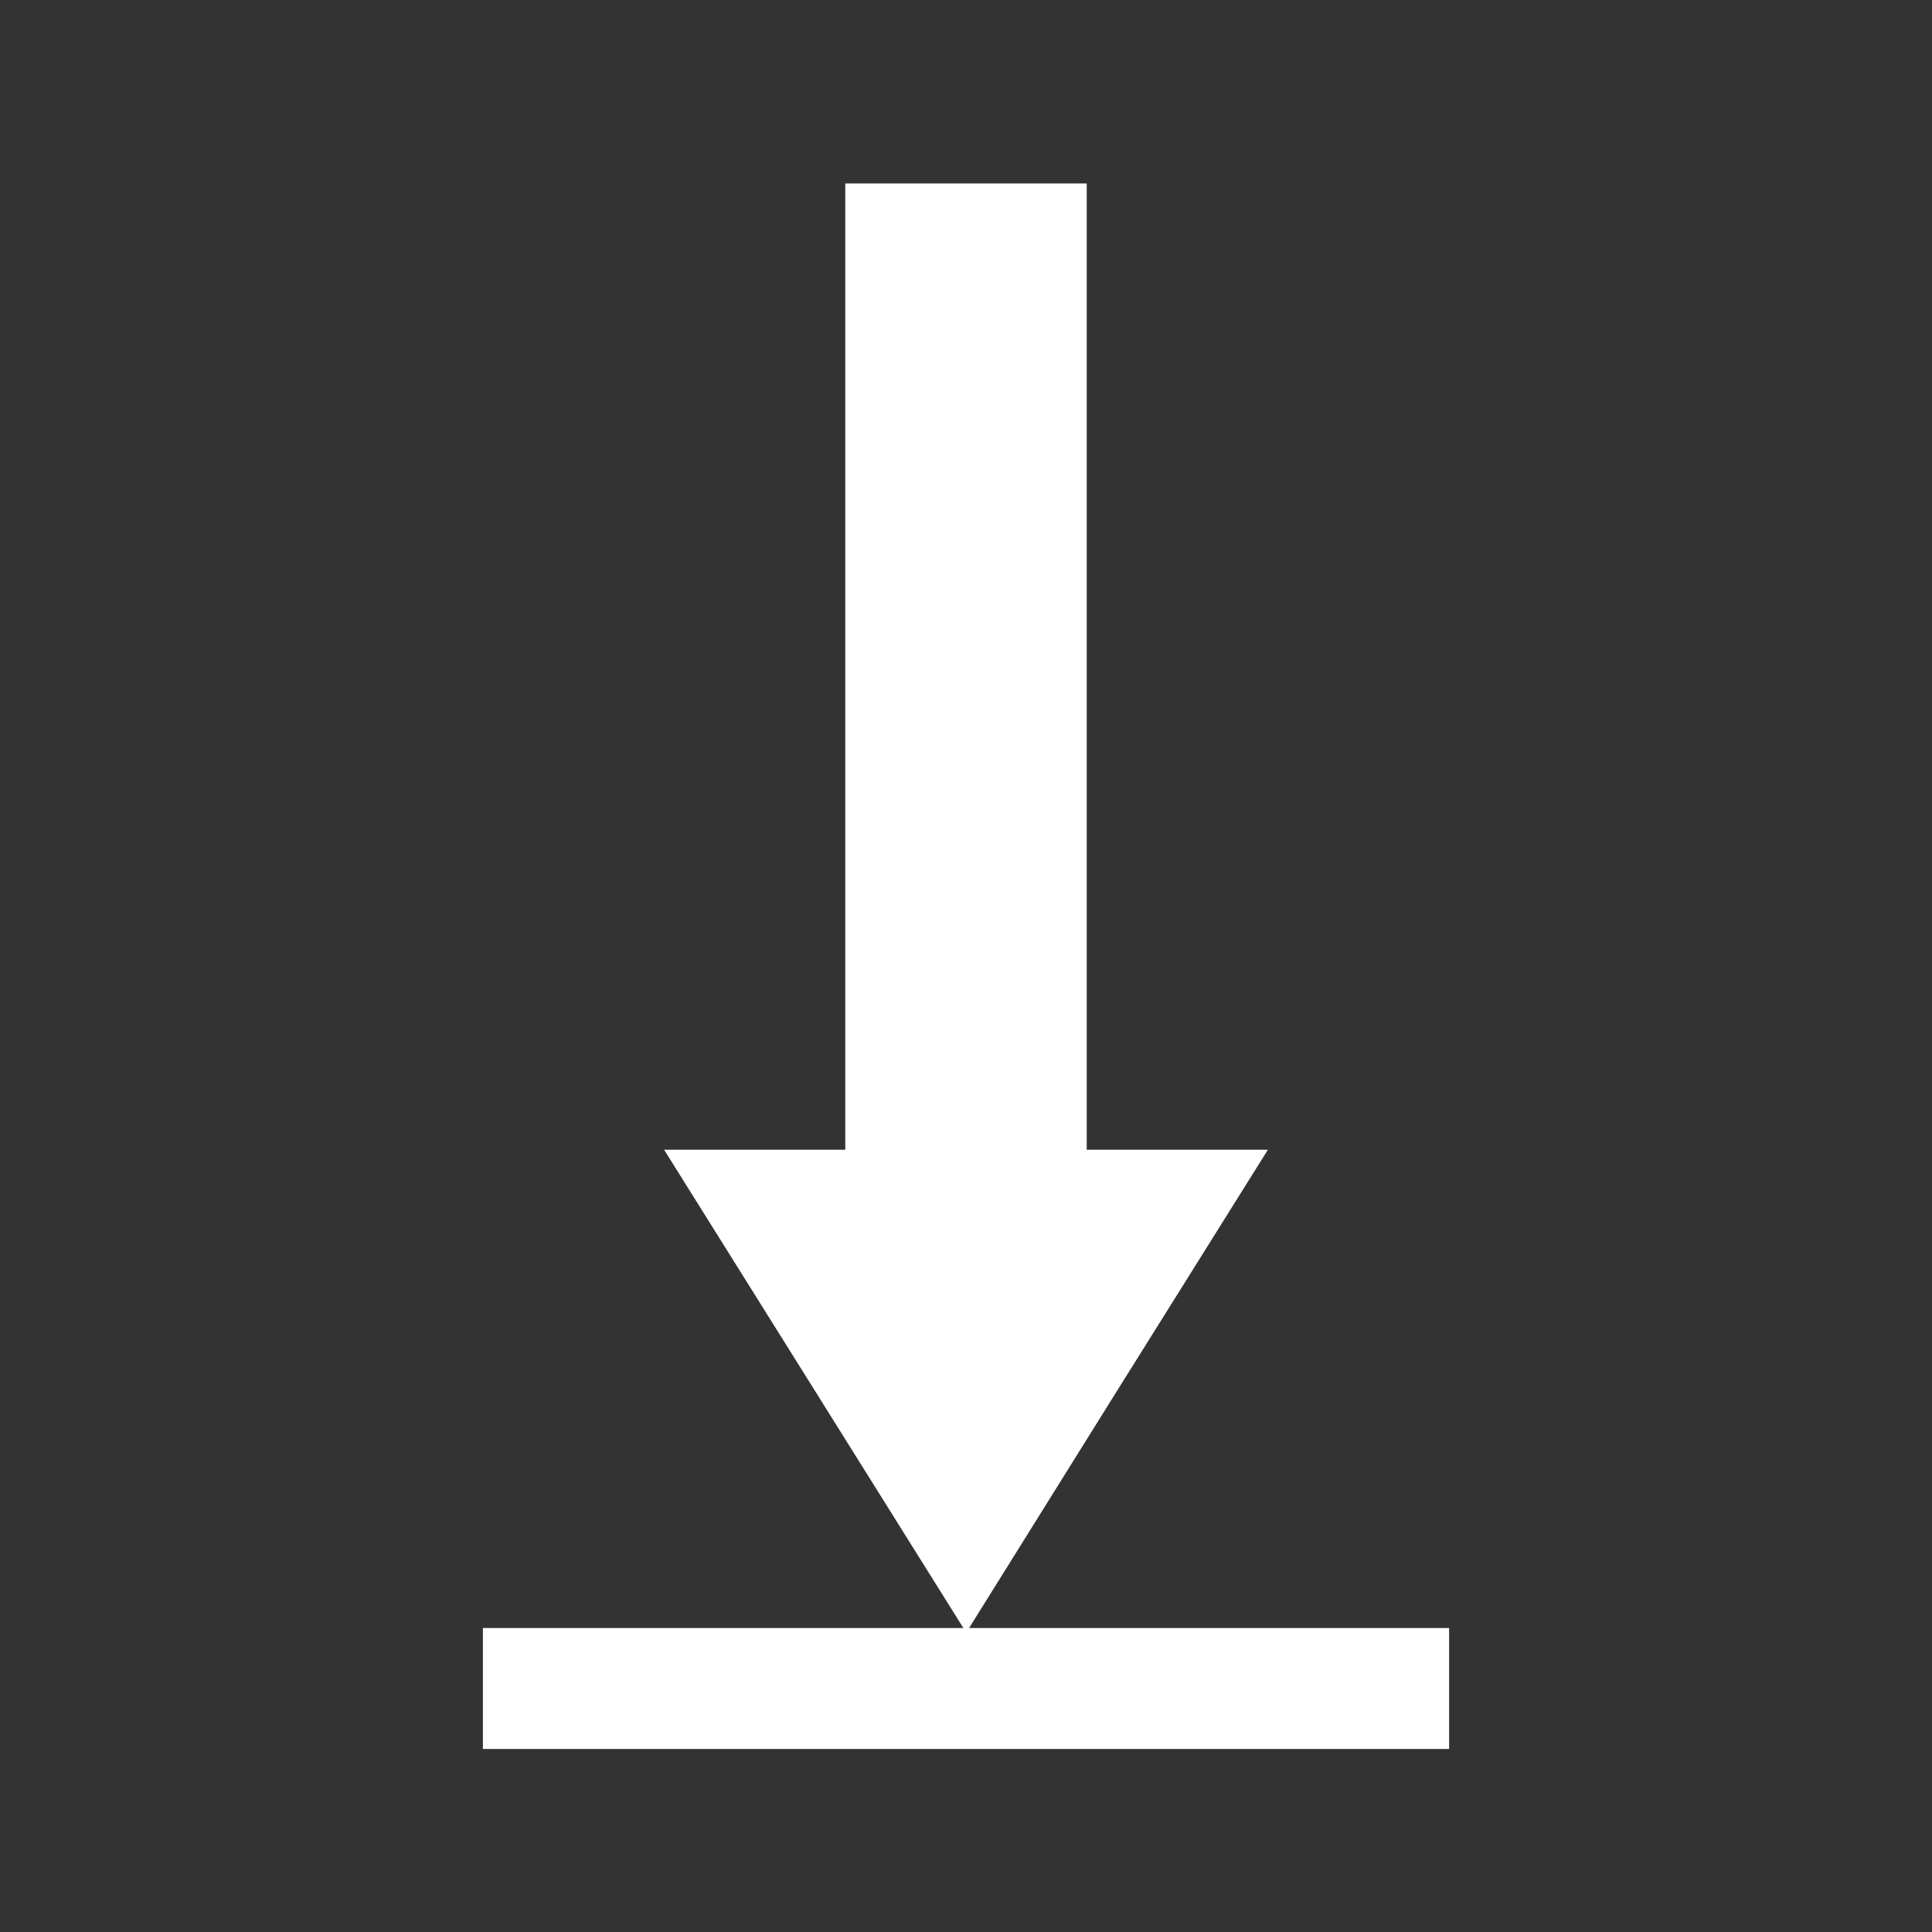 <svg xmlns="http://www.w3.org/2000/svg" xmlns:svg="http://www.w3.org/2000/svg" id="svg5" width="16" height="16" version="1.1" viewBox="0 0 4.233 4.233"><rect x="0" y="0" width="4.233" height="4.233" fill="#333333" stroke="none"/><defs id="defs2"><marker style="overflow:visible" id="Arrow1Lstart" orient="auto" refX="0" refY="0"><path style="fill-rule:evenodd;fill:context-stroke;stroke:context-stroke;stroke-width:1pt" id="path7763" d="M 0.0,0.0 L 5.0,-5.0 L -12.5,0.0 L 5.0,5.0 L 0.0,0.0 z" transform="scale(0.8) translate(12.5,0)"/></marker><clipPath id="clipPath54065" clipPathUnits="userSpaceOnUse"><path id="path54067" d="M 2.076,0.635 V 1.693 H 0.684 V 1.826 H 3.669 V 1.693 H 2.209 V 0.635 Z" style="display:block;fill:#000;stroke:none;stroke-width:.055;stroke-linecap:square;stroke-linejoin:miter;stroke-miterlimit:2;stroke-dasharray:none;stroke-opacity:.995"/></clipPath><clipPath id="clipPath54065-6" clipPathUnits="userSpaceOnUse"><path id="path54067-1" d="M 2.076,0.635 V 1.693 H 0.684 V 1.826 H 3.669 V 1.693 H 2.209 V 0.635 Z" style="display:block;fill:#000;stroke:none;stroke-width:.055;stroke-linecap:square;stroke-linejoin:miter;stroke-miterlimit:2;stroke-dasharray:none;stroke-opacity:.995"/></clipPath></defs><g id="layer1"><path id="rect15912" d="M 1.852,0.402 V 2.519 H 1.455 L 1.786,3.048 2.117,3.577 2.447,3.048 2.778,2.519 H 2.381 V 0.402 Z" style="font-variation-settings:normal;opacity:1;fill:#fff;fill-opacity:1;stroke:none;stroke-width:.385;stroke-linecap:round;stroke-linejoin:round;stroke-miterlimit:4;stroke-dasharray:none;stroke-dashoffset:0;stroke-opacity:1;stop-color:#000;stop-opacity:1"/><rect style="fill:#fff;stroke-width:.195;stroke-linecap:round;stroke-linejoin:round" id="rect857" width="2.117" height=".265" x="1.058" y="3.567"/></g></svg>